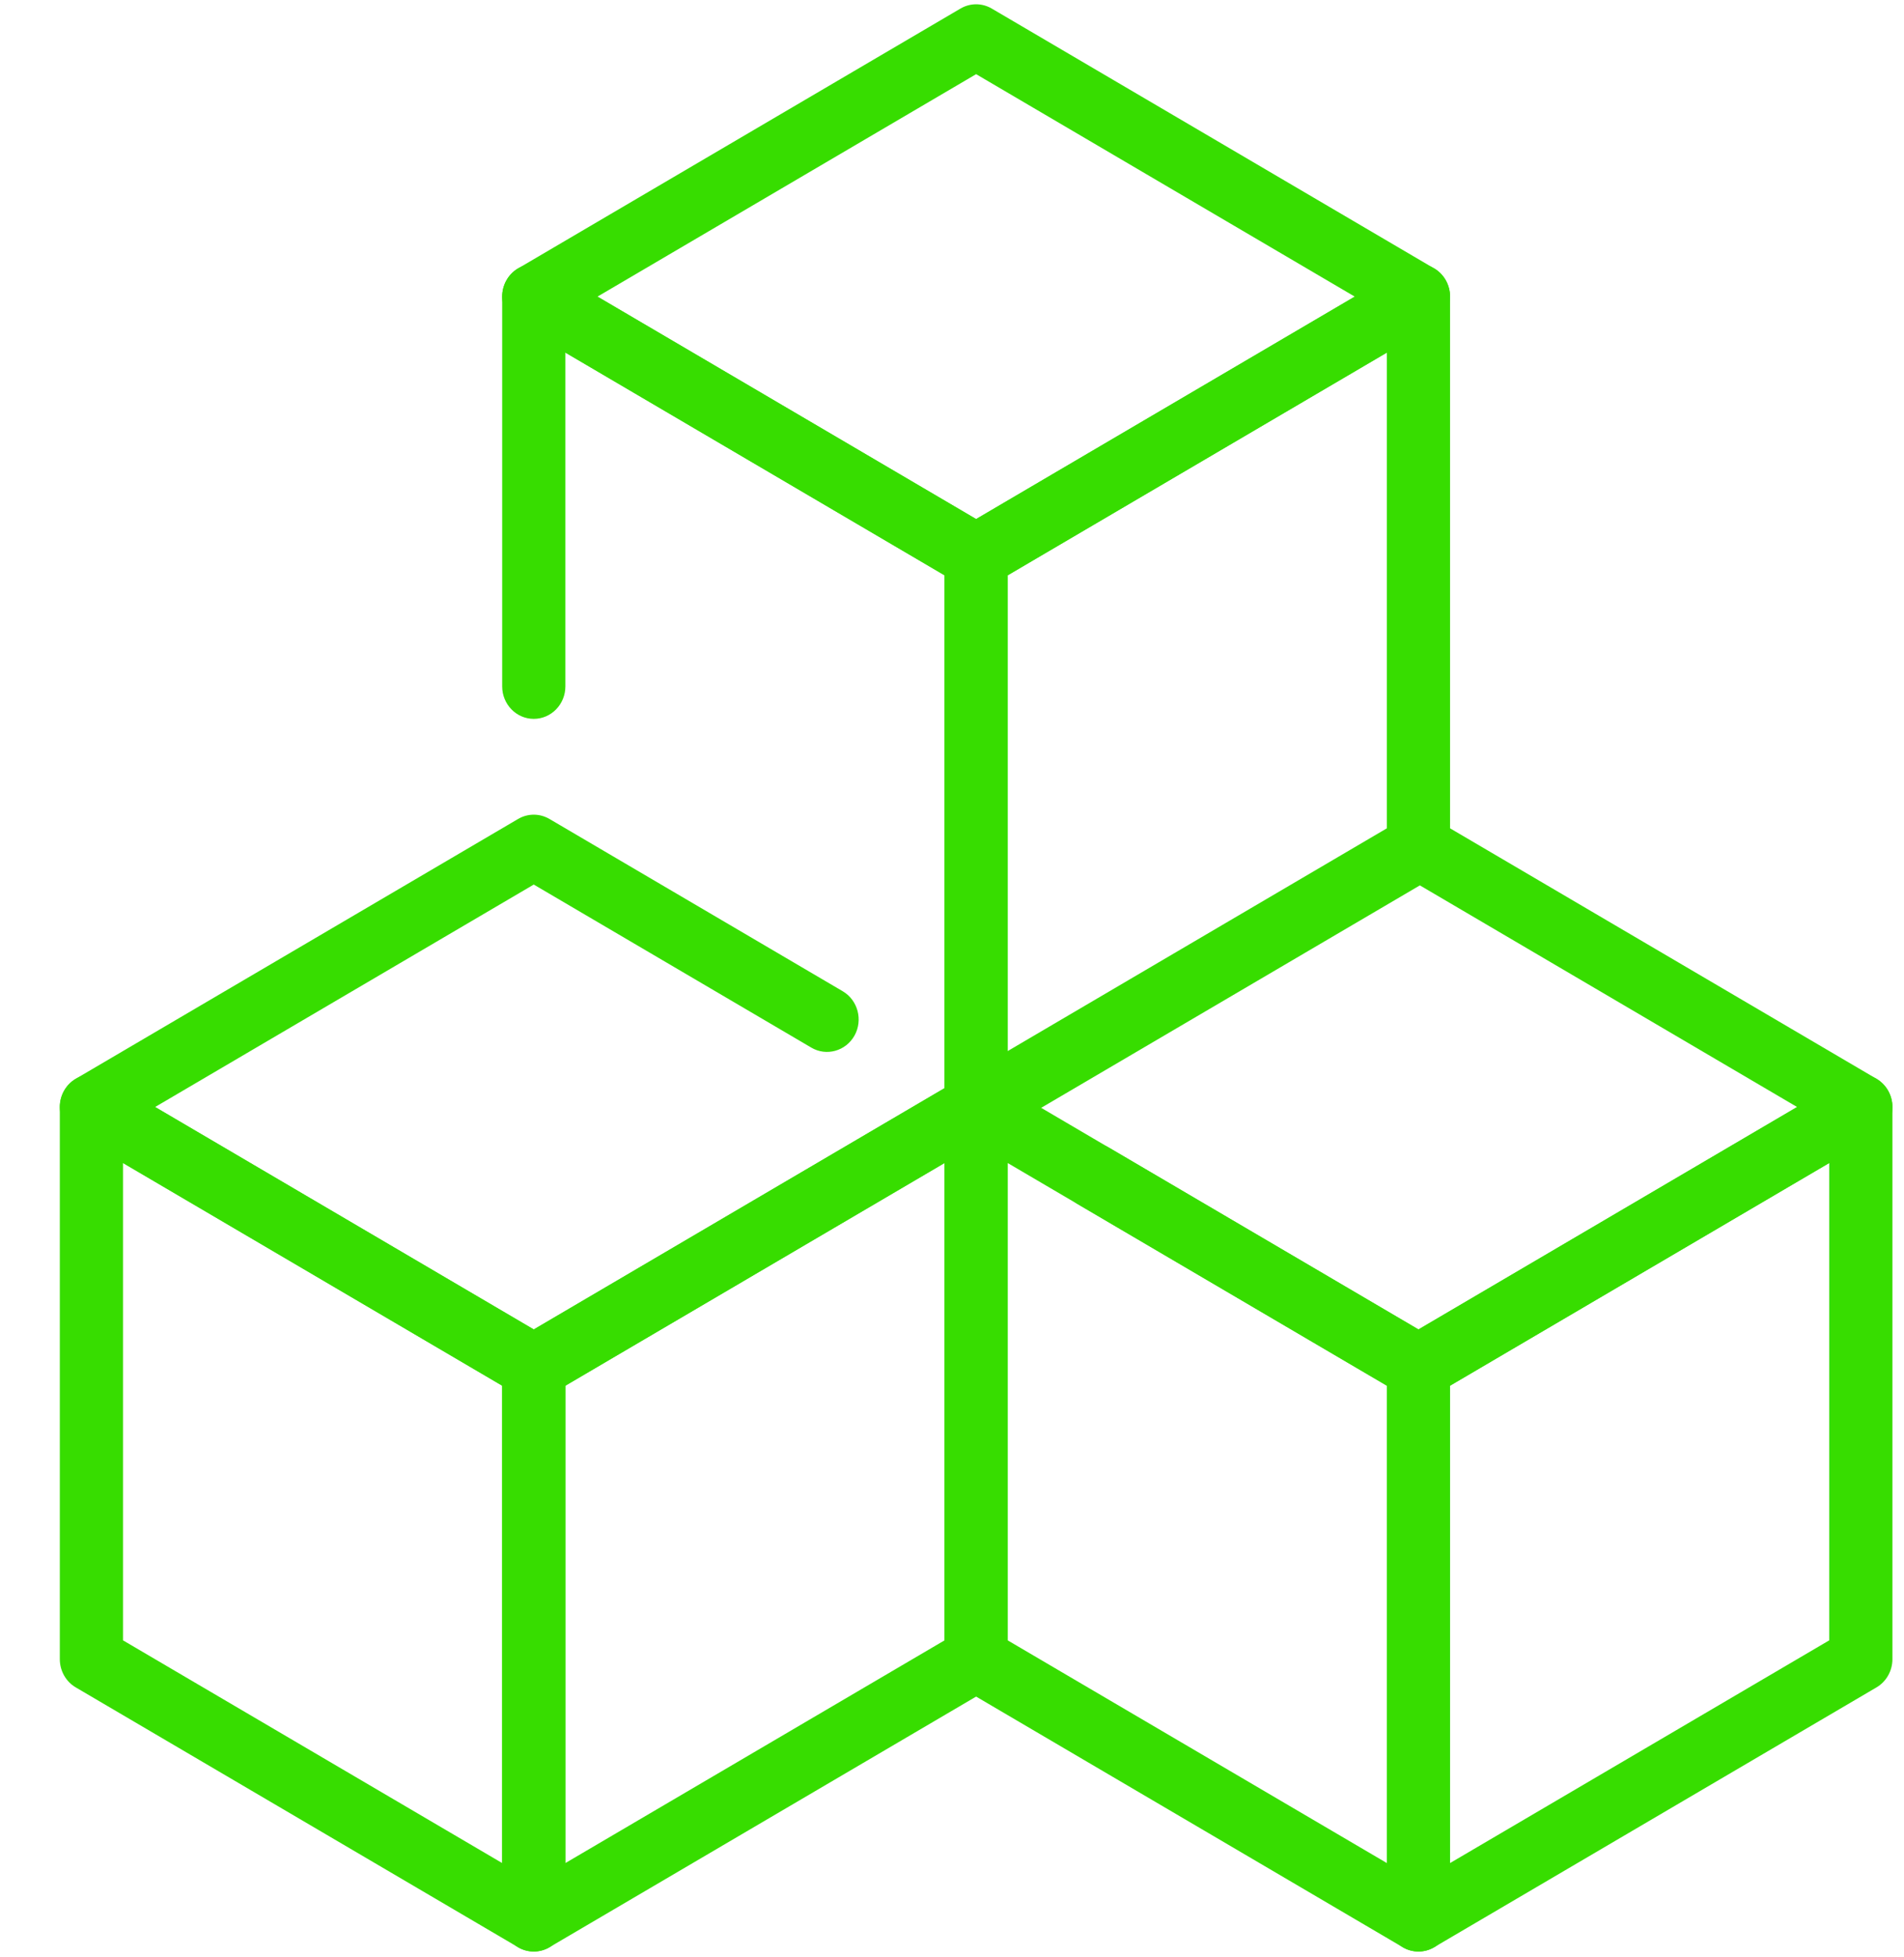 <svg width="36" height="37" viewBox="0 0 36 37" fill="none" xmlns="http://www.w3.org/2000/svg">
<path d="M26.82 26.452C26.717 26.452 26.615 26.425 26.523 26.371L20.378 22.762C20.092 22.594 19.992 22.219 20.155 21.925C20.321 21.627 20.687 21.529 20.971 21.696L26.82 25.131L33.979 20.926L26.82 16.721L18.752 21.459C18.469 21.625 18.101 21.526 17.936 21.231C17.773 20.936 17.872 20.561 18.16 20.393L26.523 15.481C26.707 15.373 26.932 15.373 27.116 15.481L35.48 20.393C35.666 20.503 35.781 20.706 35.781 20.926C35.781 21.146 35.666 21.35 35.48 21.459L27.116 26.371C27.024 26.425 26.922 26.452 26.82 26.452Z" fill="#37DD00"/>
<path d="M26.82 36.89C26.716 36.89 26.612 36.863 26.52 36.808C26.336 36.697 26.222 36.495 26.222 36.276V25.838C26.222 25.618 26.337 25.415 26.523 25.305L34.887 20.393C35.073 20.285 35.301 20.286 35.483 20.395C35.667 20.505 35.781 20.708 35.781 20.926V31.364C35.781 31.584 35.666 31.788 35.48 31.897L27.116 36.809C27.024 36.863 26.922 36.89 26.82 36.89ZM27.417 26.194V35.218L34.586 31.008V21.985L27.417 26.194Z" fill="#37DD00"/>
<path d="M26.82 36.89C26.717 36.89 26.615 36.863 26.523 36.809L18.16 31.897C17.973 31.788 17.859 31.584 17.859 31.364V20.926C17.859 20.708 17.972 20.505 18.156 20.395C18.339 20.285 18.567 20.284 18.752 20.393L27.116 25.305C27.302 25.415 27.417 25.618 27.417 25.838V36.276C27.417 36.495 27.304 36.697 27.12 36.808C27.028 36.863 26.924 36.89 26.82 36.89ZM19.053 31.008L26.222 35.218V26.194L19.053 21.985V31.008Z" fill="#37DD00"/>
<path d="M10.092 36.89C9.988 36.89 9.884 36.863 9.792 36.808C9.608 36.697 9.495 36.495 9.495 36.276V25.838C9.495 25.618 9.61 25.415 9.796 25.305L18.16 20.393C18.346 20.285 18.574 20.286 18.756 20.395C18.94 20.505 19.053 20.708 19.053 20.926V31.364C19.053 31.584 18.939 31.788 18.752 31.897L10.389 36.809C10.297 36.863 10.195 36.89 10.092 36.89ZM10.69 26.194V35.218L17.859 31.008V21.985L10.69 26.194Z" fill="#37DD00"/>
<path d="M10.092 36.89C9.989 36.89 9.888 36.863 9.796 36.809L1.432 31.897C1.246 31.788 1.131 31.584 1.131 31.364V20.926C1.131 20.708 1.245 20.505 1.429 20.395C1.611 20.285 1.84 20.284 2.025 20.393L10.389 25.305C10.575 25.415 10.69 25.618 10.69 25.838V36.276C10.69 36.495 10.576 36.697 10.392 36.808C10.3 36.863 10.196 36.89 10.092 36.89ZM2.326 31.008L9.495 35.218V26.194L2.326 21.985V31.008Z" fill="#37DD00"/>
<path d="M18.456 11.133C18.353 11.133 18.252 11.106 18.16 11.052L9.796 6.14C9.61 6.031 9.495 5.827 9.495 5.607C9.495 5.387 9.61 5.183 9.796 5.074L18.16 0.162C18.344 0.054 18.568 0.054 18.752 0.162L27.116 5.074C27.302 5.183 27.417 5.387 27.417 5.607C27.417 5.827 27.302 6.031 27.116 6.14L18.752 11.052C18.66 11.106 18.559 11.133 18.456 11.133ZM11.297 5.607L18.456 9.812L25.615 5.607L18.456 1.402L11.297 5.607Z" fill="#37DD00"/>
<path d="M18.456 21.571C18.352 21.571 18.248 21.544 18.156 21.489C17.972 21.378 17.859 21.175 17.859 20.957V10.519C17.859 10.299 17.973 10.095 18.16 9.986L26.523 5.074C26.709 4.966 26.937 4.967 27.12 5.075C27.304 5.186 27.417 5.388 27.417 5.607V16.045C27.417 16.265 27.302 16.469 27.116 16.578L18.752 21.49C18.66 21.544 18.559 21.571 18.456 21.571ZM19.053 10.875V19.898L26.222 15.689V6.665L19.053 10.875Z" fill="#37DD00"/>
<path d="M18.456 21.571C18.126 21.571 17.859 21.296 17.859 20.957V10.875L10.69 6.665V12.975C10.69 13.314 10.422 13.589 10.092 13.589C9.763 13.589 9.495 13.314 9.495 12.975V5.607C9.495 5.388 9.608 5.186 9.792 5.075C9.975 4.965 10.203 4.965 10.389 5.074L18.752 9.986C18.939 10.095 19.053 10.299 19.053 10.519V20.957C19.053 21.296 18.786 21.571 18.456 21.571Z" fill="#37DD00"/>
<path d="M10.092 26.452C9.989 26.452 9.888 26.425 9.796 26.371L1.432 21.459C1.246 21.35 1.131 21.146 1.131 20.926C1.131 20.706 1.246 20.503 1.432 20.393L9.796 15.481C9.98 15.373 10.204 15.373 10.389 15.481L15.934 18.738C16.22 18.906 16.32 19.281 16.157 19.575C15.991 19.871 15.624 19.971 15.341 19.804L10.092 16.721L2.933 20.926L10.092 25.131L18.16 20.393C18.442 20.226 18.808 20.326 18.976 20.622C19.139 20.916 19.04 21.291 18.752 21.459L10.389 26.371C10.296 26.425 10.195 26.452 10.092 26.452Z" fill="#37DD00"/>
</svg>

